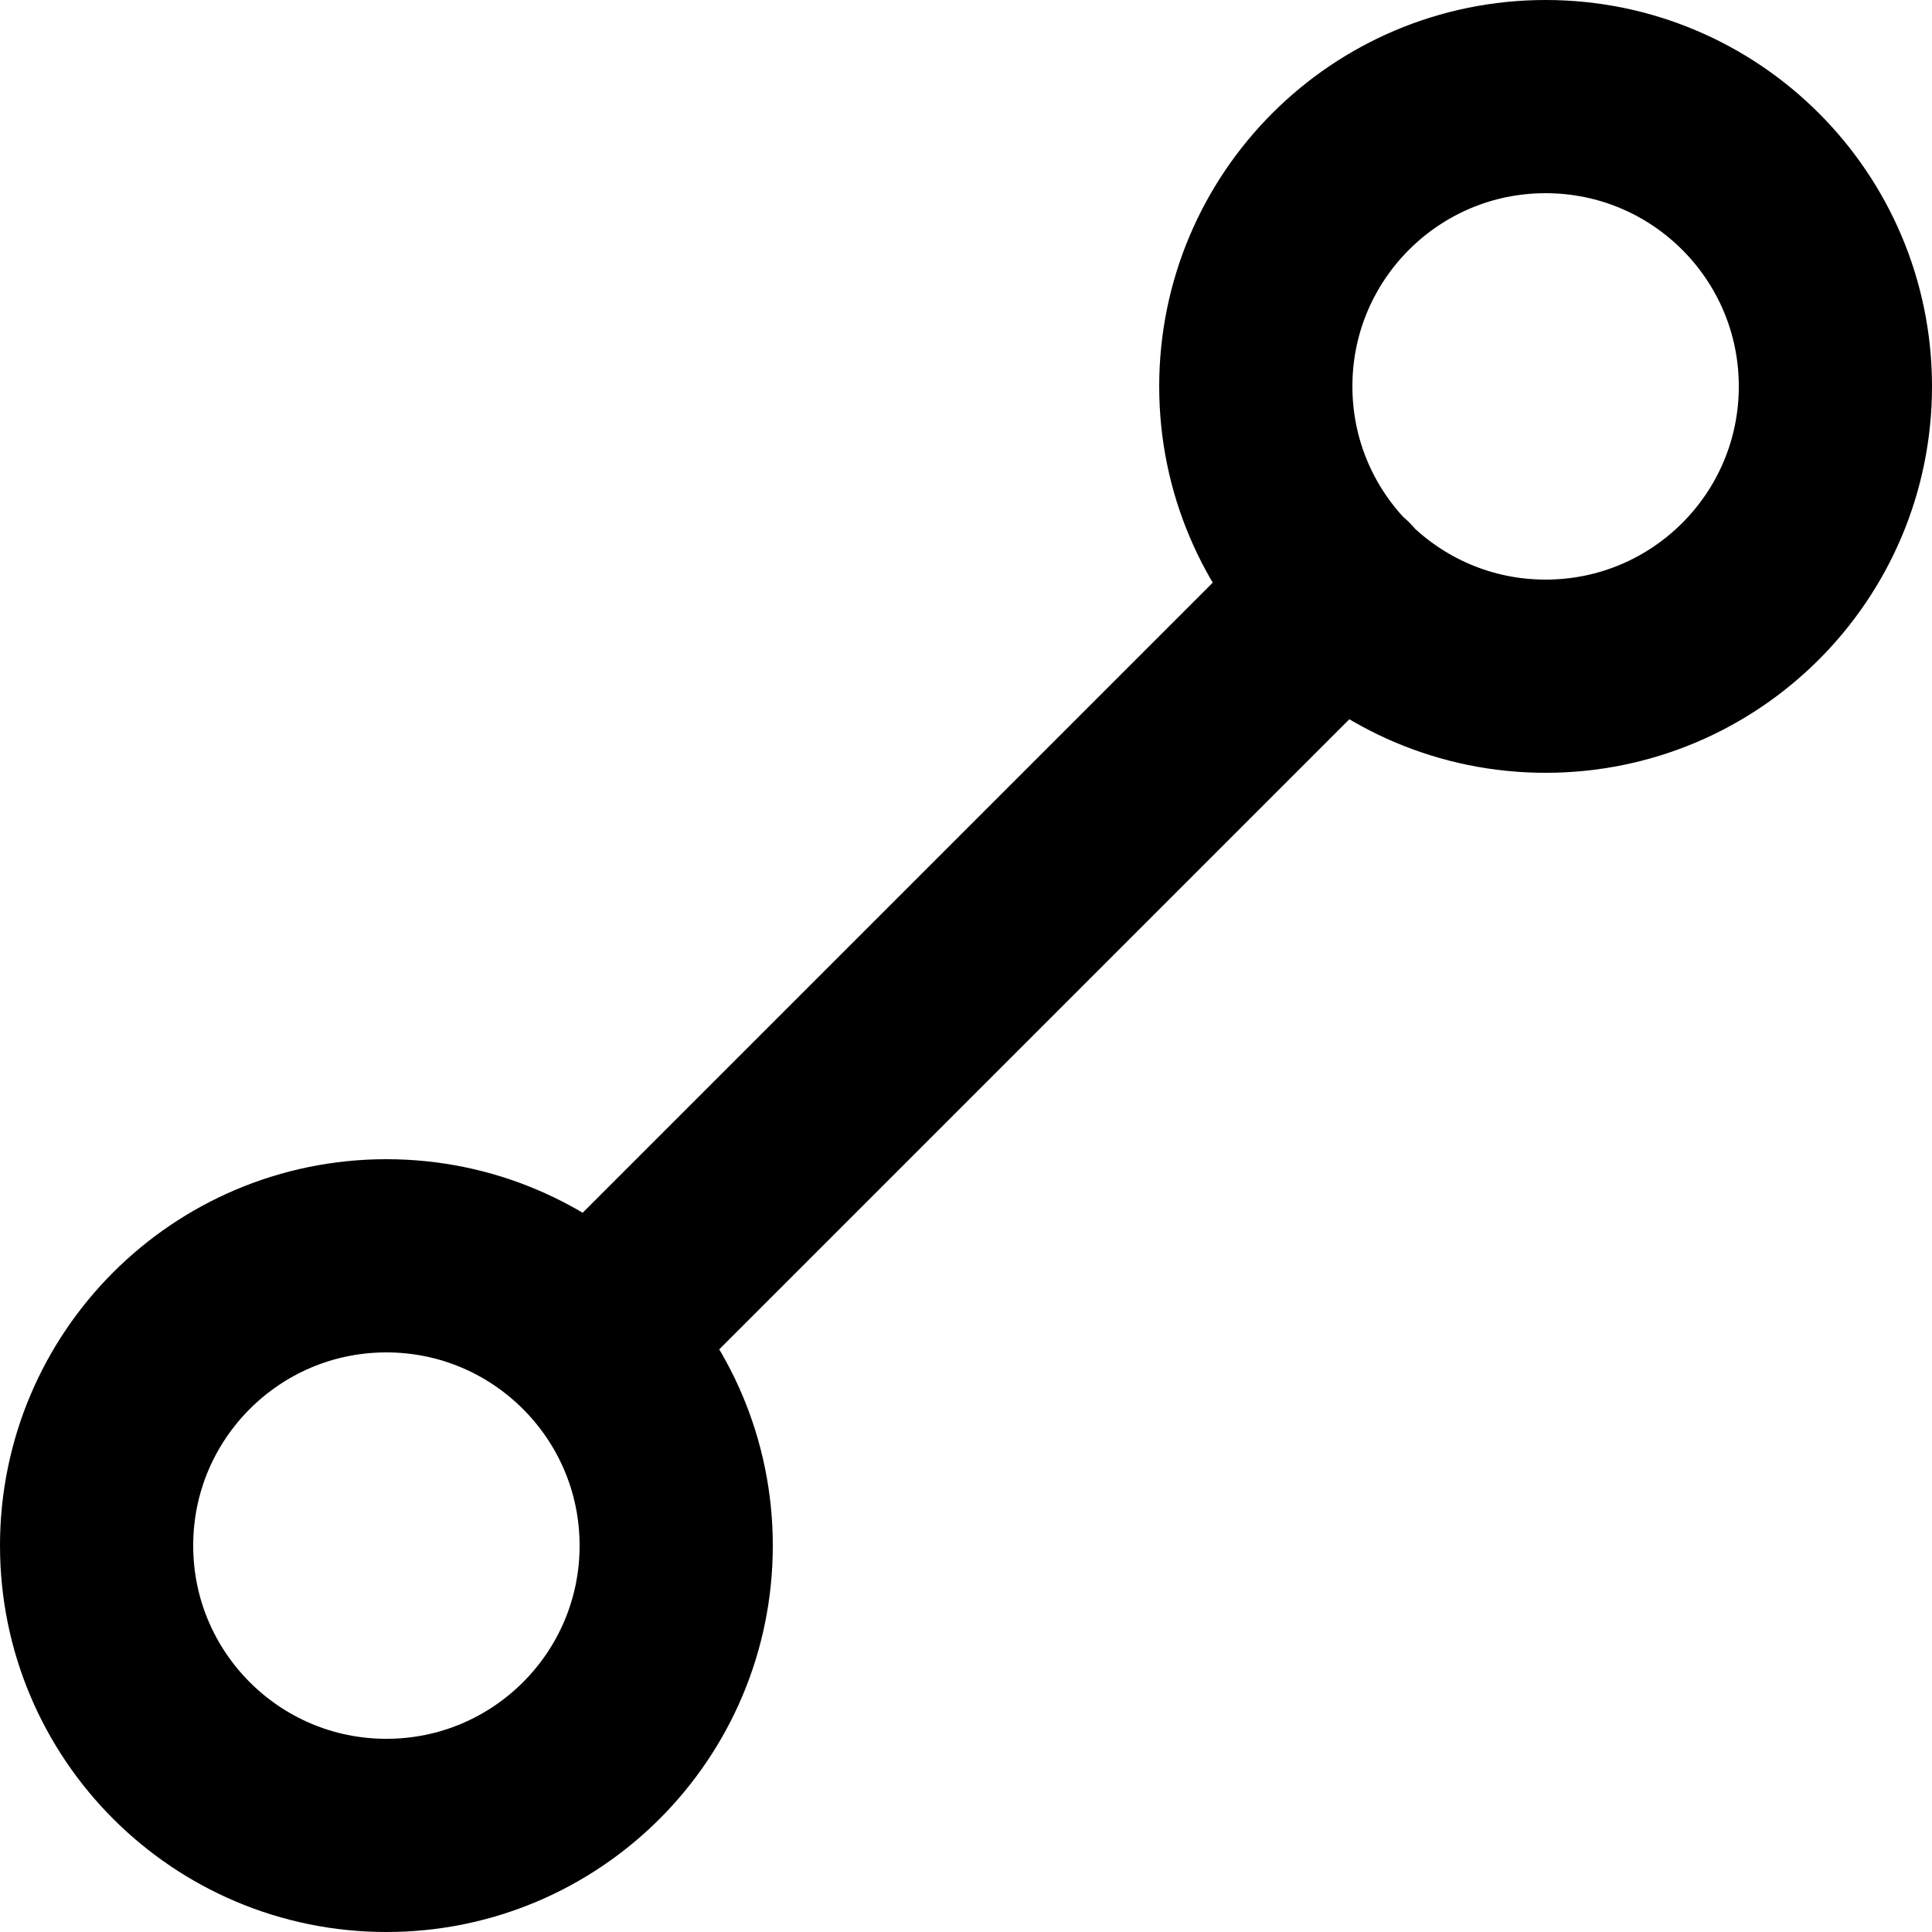 <svg width="20" height="20" viewBox="0 0 20 20" fill="none" xmlns="http://www.w3.org/2000/svg">
<path d="M6.121 13.879C5.578 13.336 4.828 13 4 13C2.343 13 1 14.343 1 16C1 17.657 2.343 19 4 19C5.657 19 7 17.657 7 16C7 15.172 6.664 14.422 6.121 13.879ZM6.121 13.879L13.879 6.121M13.879 6.121C14.422 6.664 15.172 7 16 7C17.657 7 19 5.657 19 4C19 2.343 17.657 1 16 1C14.343 1 13 2.343 13 4C13 4.828 13.336 5.578 13.879 6.121ZM13.879 6.121L13.883 6.117" stroke="black" stroke-width="2" stroke-linecap="round" stroke-linejoin="round"/>
</svg>
